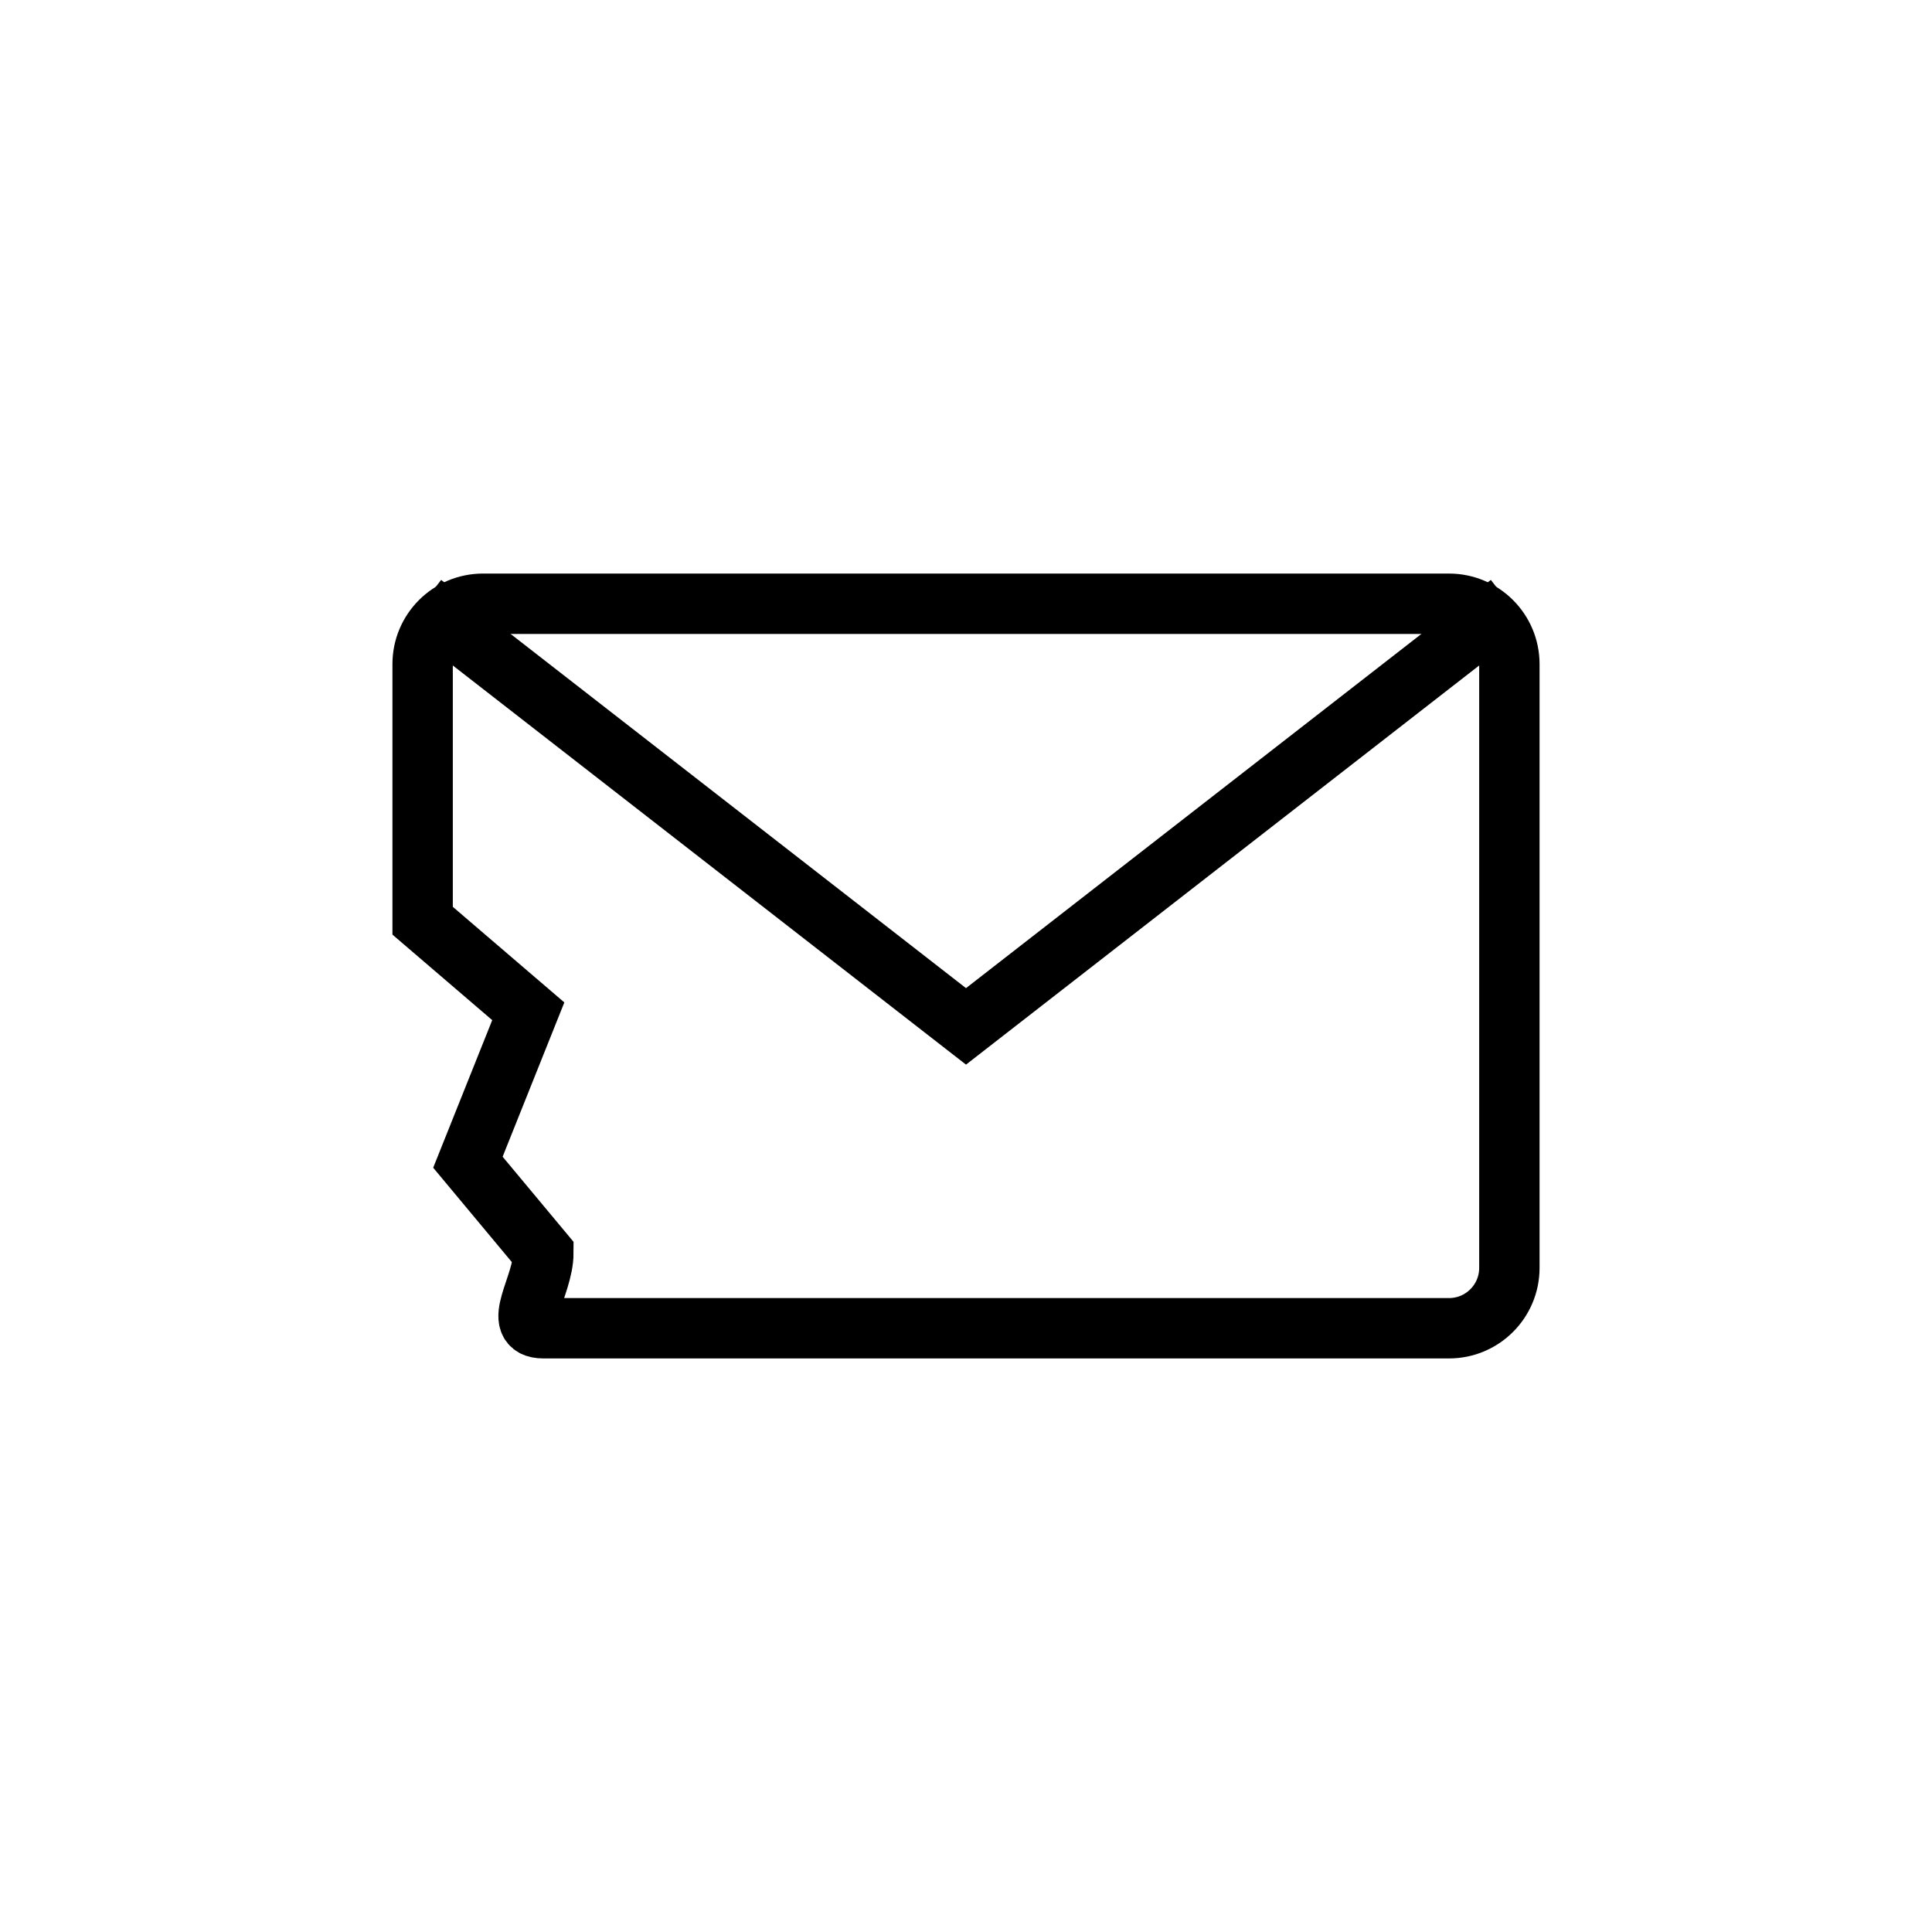 <svg width="64" height="64" viewBox="0 0 64 64" fill="none" xmlns="http://www.w3.org/2000/svg">
<path d="M48 20H16C14.895 20 14 20.895 14 22V30.5L17.5 33.5L16.5 36L15.5 38.5L18 41.5C18 42.605 16.895 44 18 44H48C49.105 44 50 43.105 50 42V22C50 20.895 49.105 20 48 20Z" stroke="black" stroke-width="2"/>
<path d="M14 20L32 34L50 20" stroke="black" stroke-width="2"/>
</svg>
